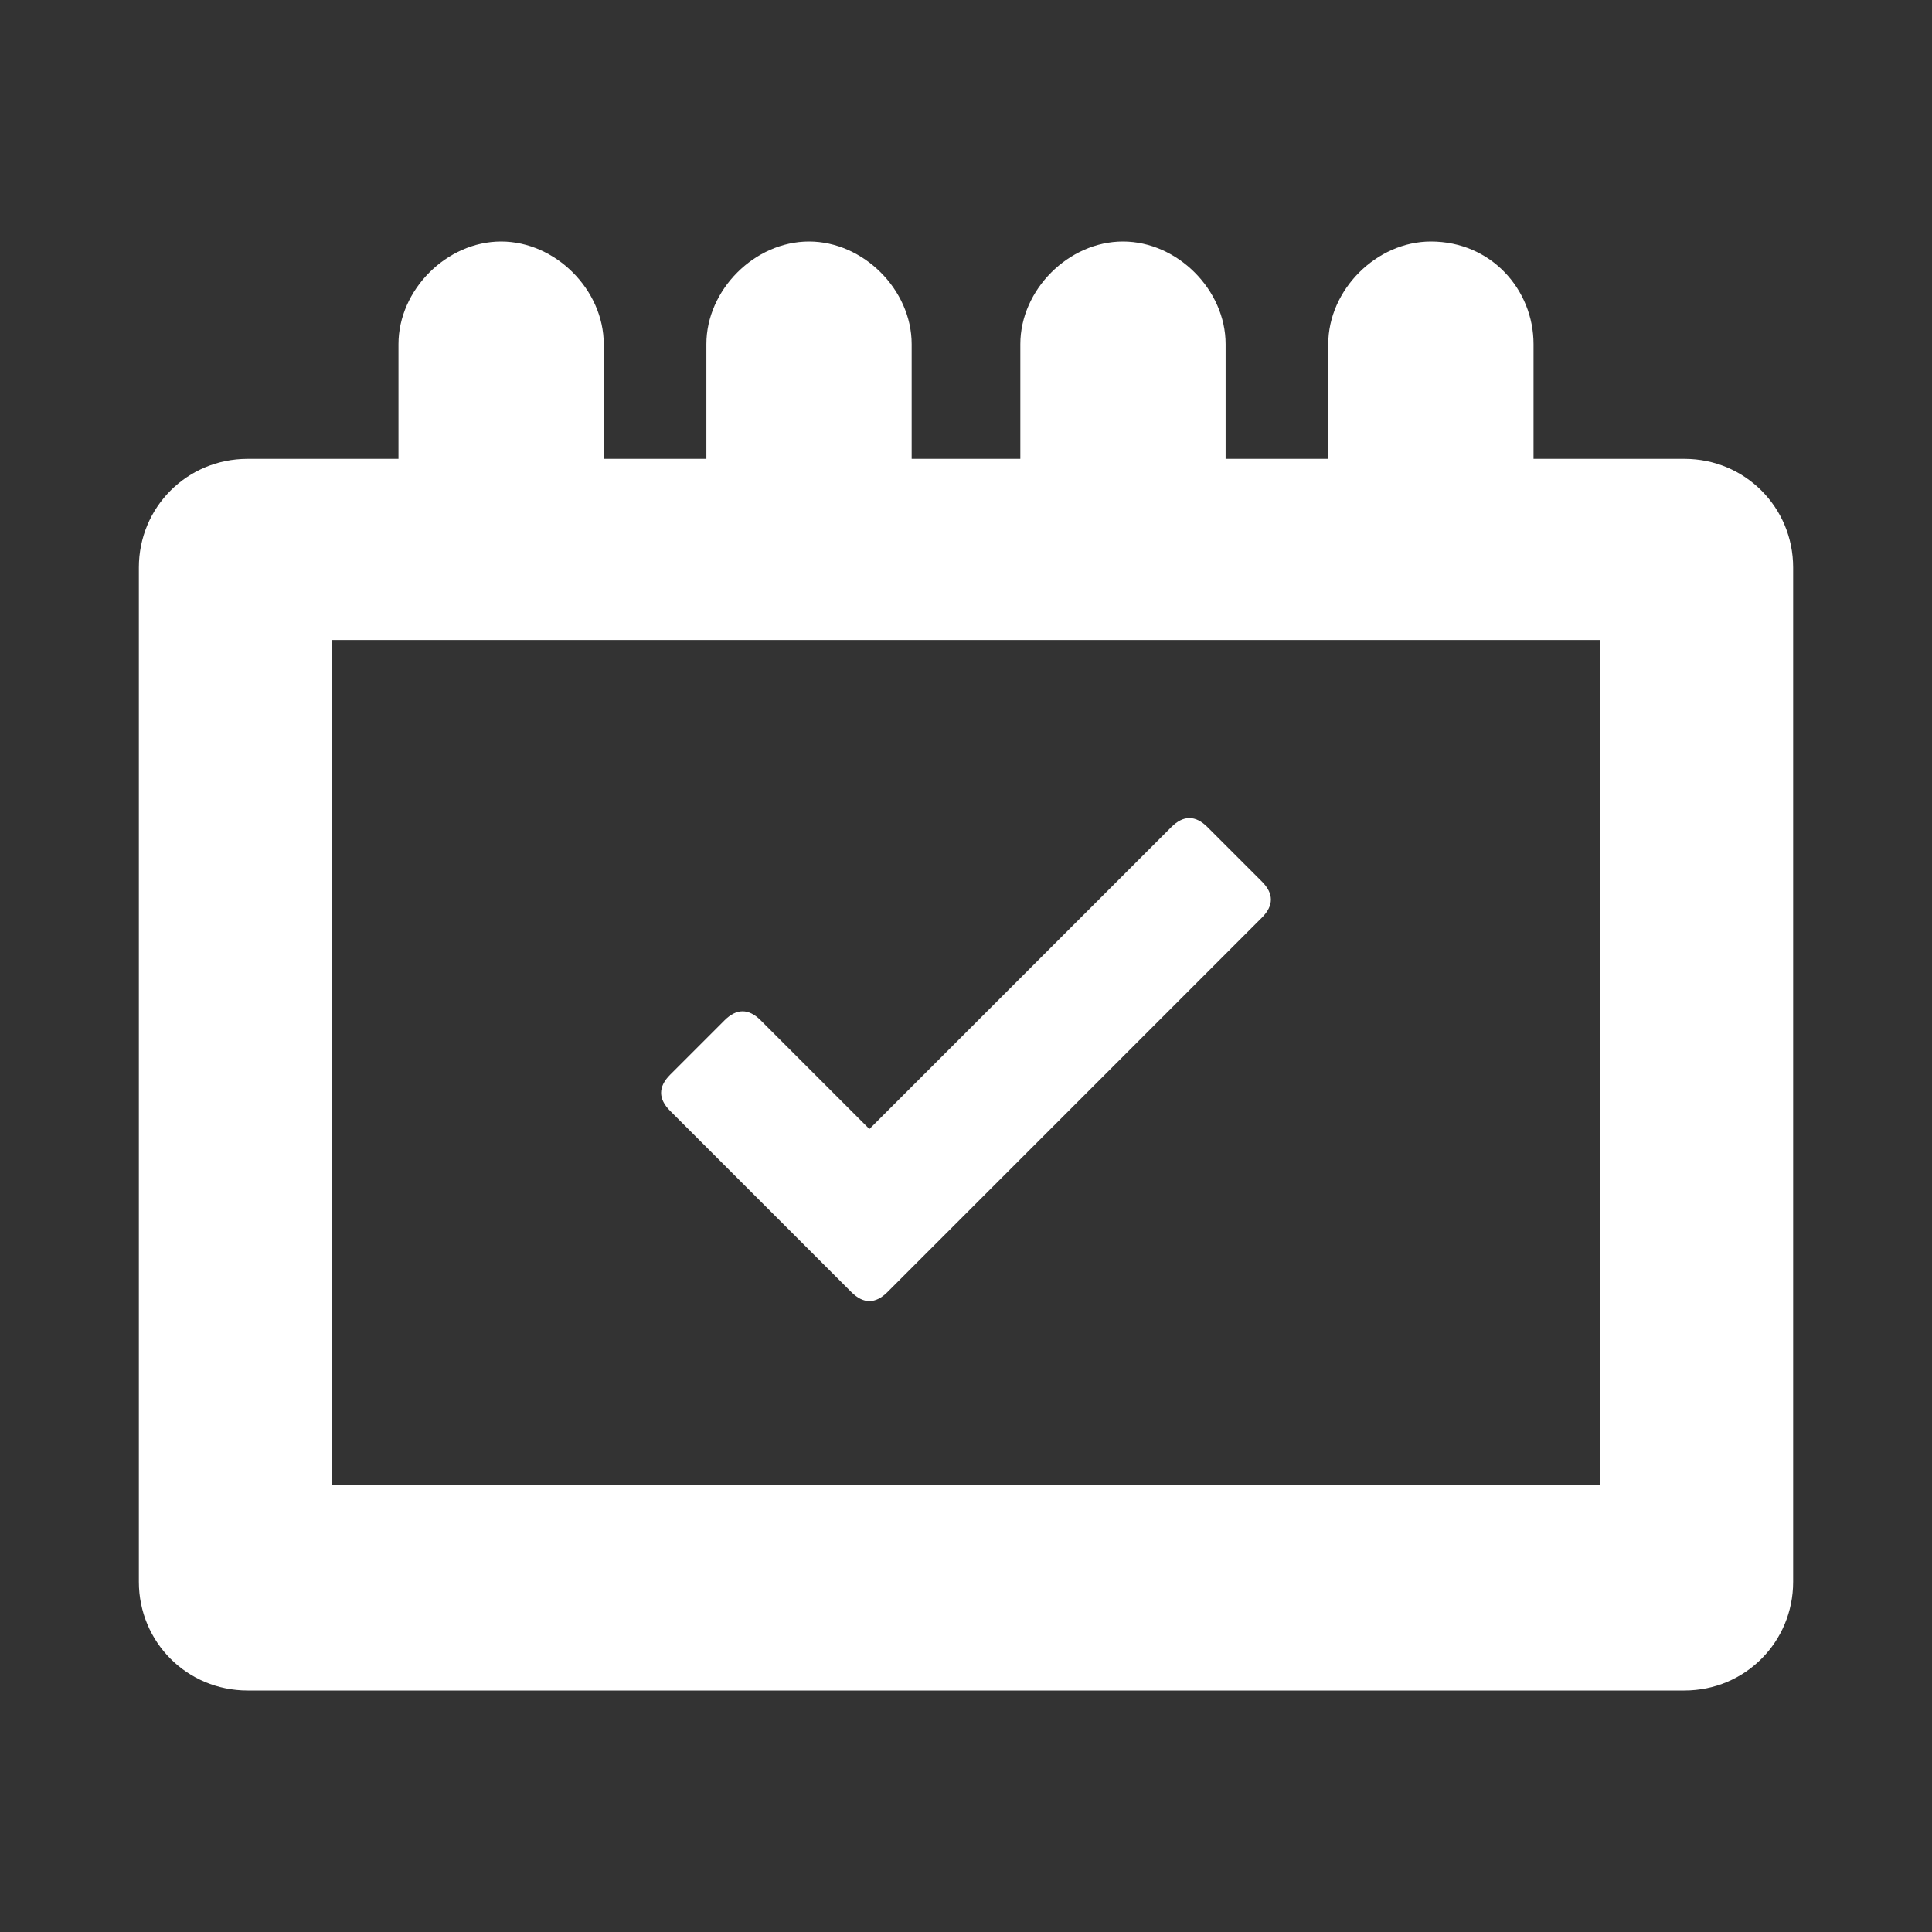 <?xml version="1.0" encoding="utf-8"?>
<!-- Generator: Adobe Illustrator 19.2.1, SVG Export Plug-In . SVG Version: 6.00 Build 0)  -->
<svg version="1.1" id="Capa_2" xmlns="http://www.w3.org/2000/svg" xmlns:xlink="http://www.w3.org/1999/xlink" x="0px" y="0px"
	 viewBox="0 0 32 32" style="enable-background:new 0 0 32 32;" xml:space="preserve">
<rect x="0" y="0" width="32" height="32" fill="#333333" stroke="none"/>
<style type="text/css">
	.st0{fill:#FFFFFF;}
</style>
<g>
	<path class="st0" d="M27.9,7.6h-2.5V5.7c0-0.9-0.7-1.7-1.7-1.7C22.8,4,22,4.8,22,5.7v1.9h-1.7V5.7c0-0.9-0.8-1.7-1.7-1.7
		c-0.9,0-1.7,0.8-1.7,1.7v1.9h-1.8V5.7c0-0.9-0.8-1.7-1.7-1.7s-1.7,0.8-1.7,1.7v1.9H10V5.7C10,4.8,9.2,4,8.3,4
		C7.4,4,6.6,4.8,6.6,5.7v1.9H5.4H4.1c-1,0-1.8,0.8-1.8,1.8v16.8c0,1,0.8,1.8,1.8,1.8h23.8c1,0,1.8-0.8,1.8-1.8V9.4
		C29.7,8.4,28.9,7.6,27.9,7.6 M26.5,24.6h-21v-14h21L26.5,24.6L26.5,24.6z"/>
	<path class="st0" d="M14.1,21.4c0.2,0.2,0.4,0.2,0.6,0l0.9-0.9c0,0,0,0,0,0l5.3-5.3c0.2-0.2,0.2-0.4,0-0.6L20,13.7
		c-0.2-0.2-0.4-0.2-0.6,0l-5,5l-1.8-1.8c-0.2-0.2-0.4-0.2-0.6,0l-0.9,0.9c-0.2,0.2-0.2,0.4,0,0.6L14.1,21.4z"/>
</g>
</svg>
